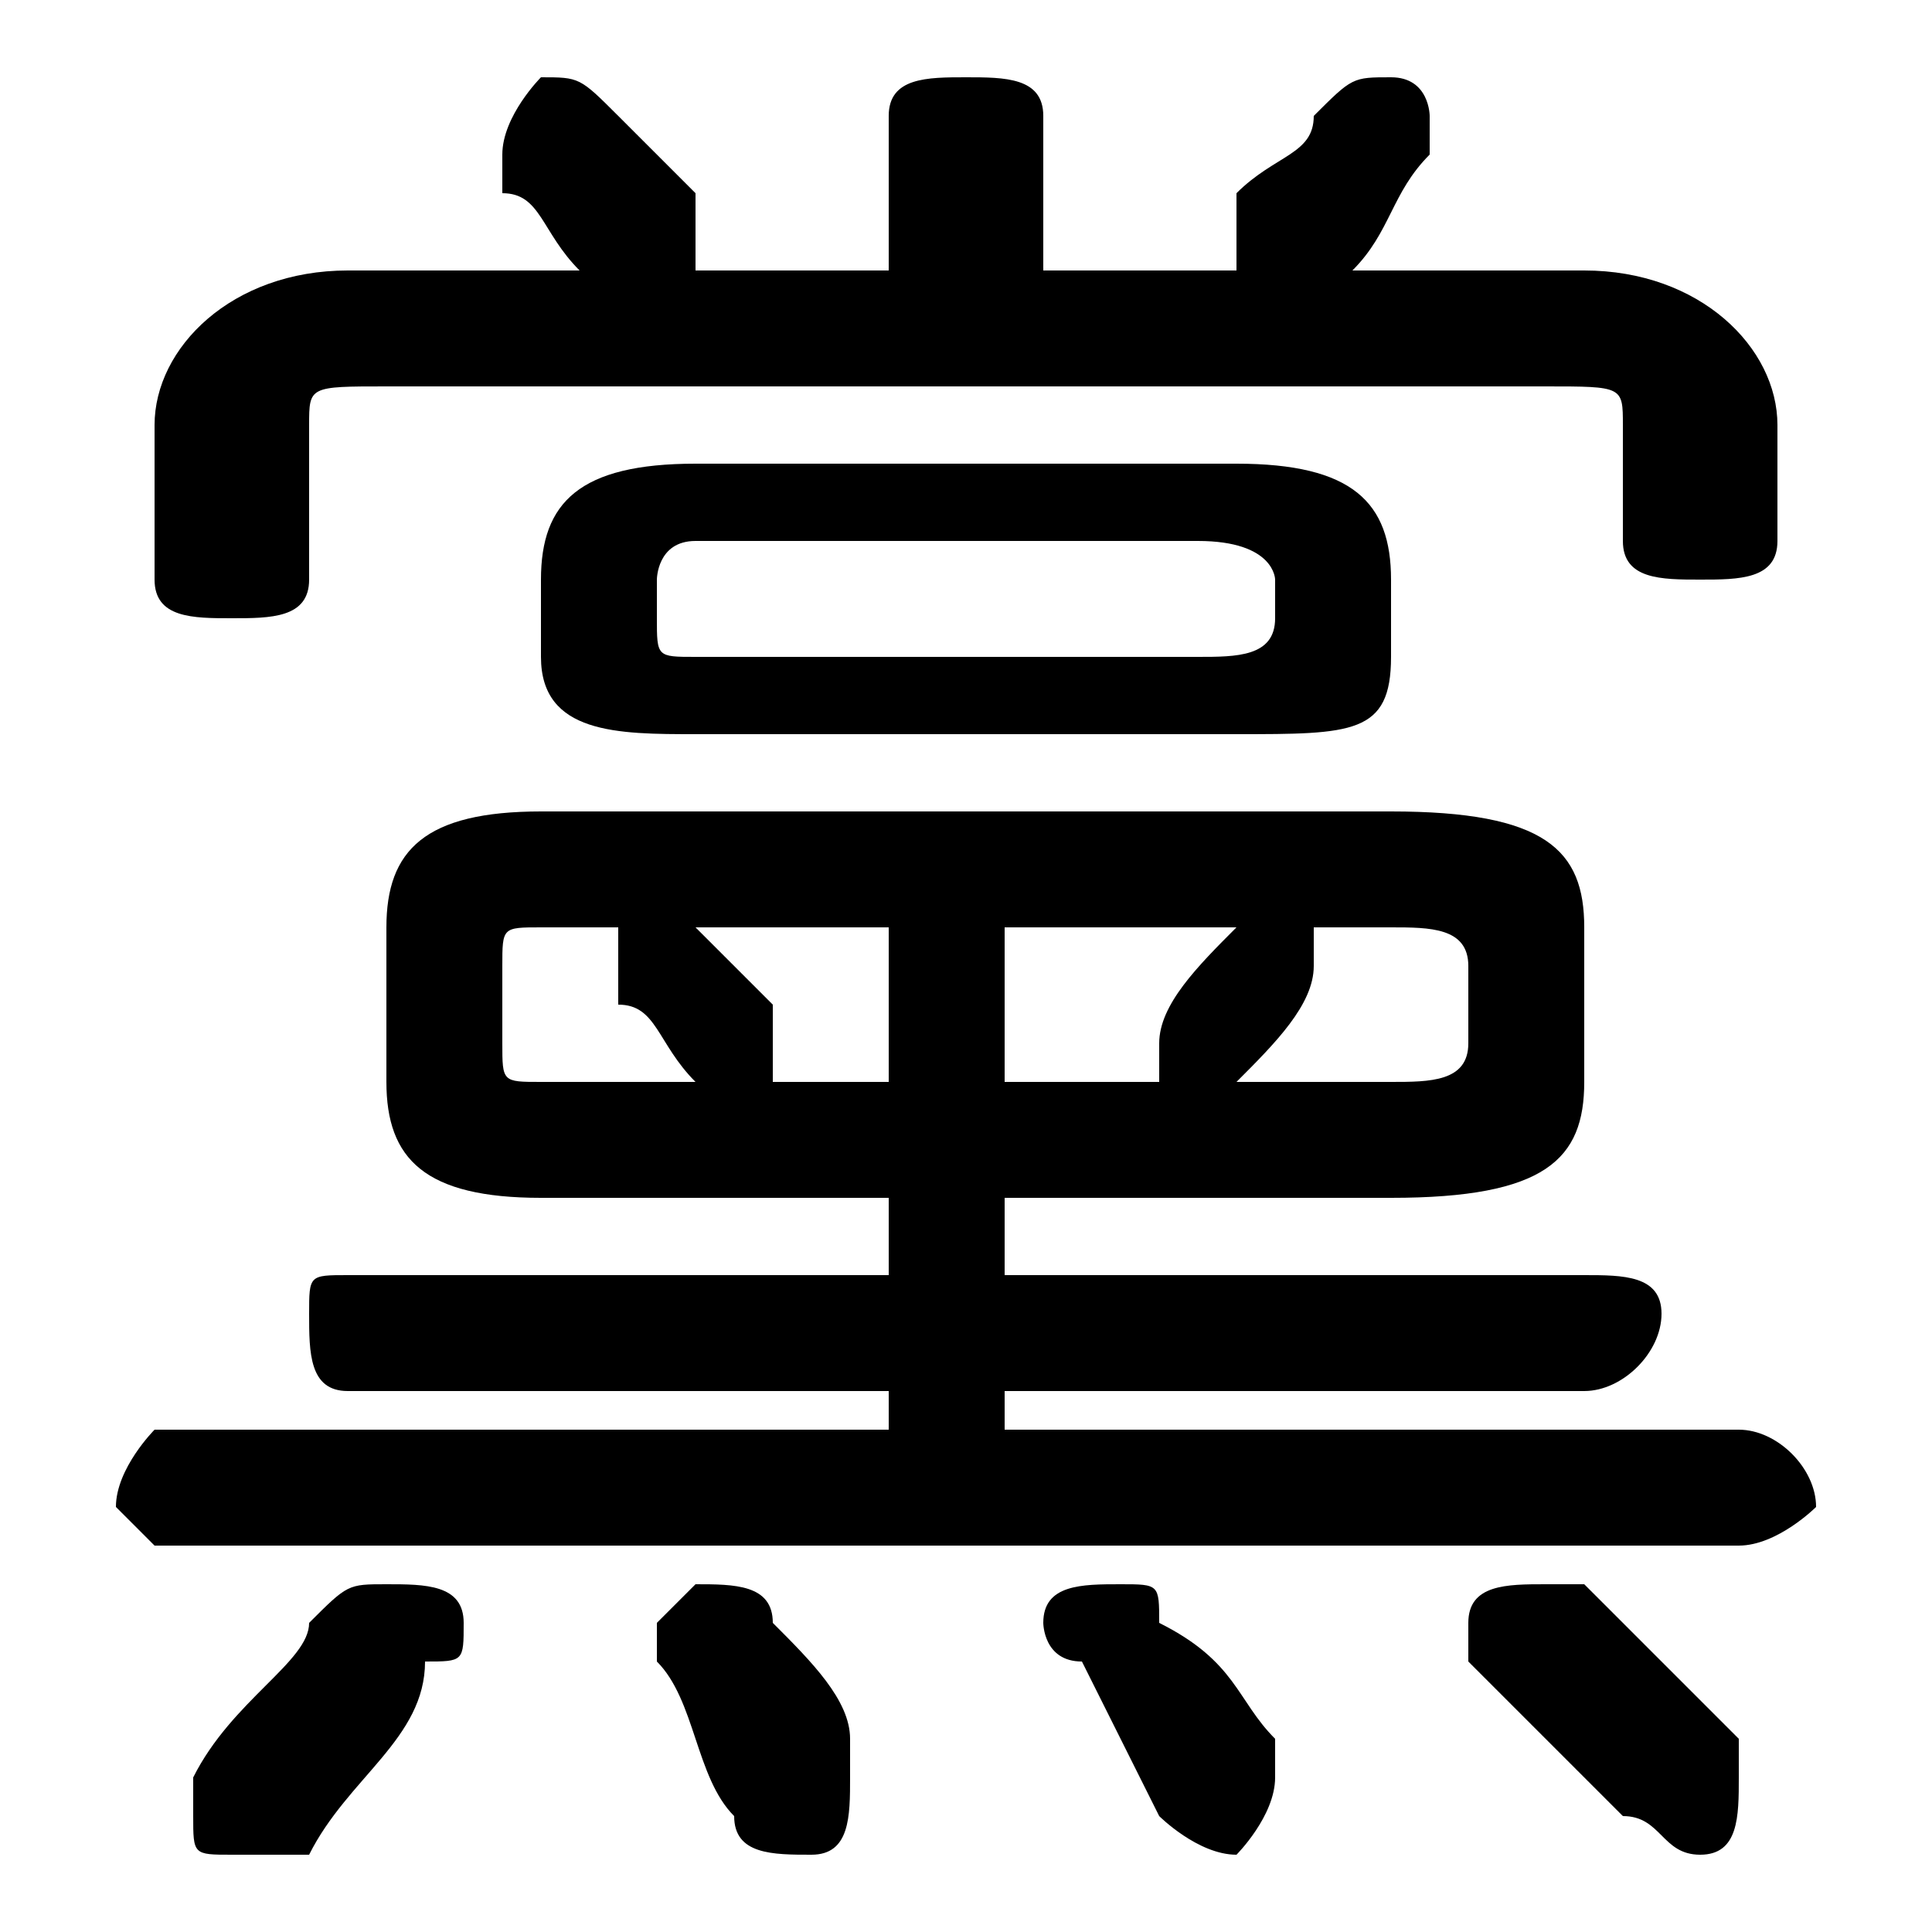 <svg xmlns="http://www.w3.org/2000/svg" viewBox="0 -44.0 50.0 50.0">
    <rect x="0" y="-44.0" width="50.0" height="50.0" fill="#808080" stroke="none"/>
    <g transform="scale(1, -1)">
        <!-- ボディの枠 -->
        <rect x="0" y="-6.0" width="50.0" height="50.0"
            stroke="white" fill="white"/>
        <!-- グリフ座標系の原点 -->
        <circle cx="0" cy="0" r="5" fill="white"/>
        <!-- グリフのアウトライン -->
        <g style="fill:black;stroke:#000000;stroke-width:0;stroke-linecap:round;stroke-linejoin:round;">
        <path d="M 36.0 13.0 C 40.0 13.0 41.0 14.0 41.0 16.0 L 41.0 20.0 C 41.0 22.0 40.0 23.0 36.0 23.0 L 14.0 23.0 C 11.0 23.0 10.0 22.0 10.0 20.0 L 10.0 16.0 C 10.0 14.0 11.0 13.0 14.0 13.0 L 23.0 13.0 L 23.0 11.0 L 9.0 11.0 C 8.0 11.0 8.0 11.0 8.0 10.0 C 8.0 9.0 8.0 8.0 9.0 8.0 L 23.0 8.0 L 23.0 7.0 L 4.0 7.0 C 4.0 7.0 3.0 6.0 3.0 5.0 C 3.0 5.0 4.0 4.0 4.0 4.0 L 45.0 4.0 C 46.0 4.0 47.0 5.0 47.0 5.0 C 47.0 6.0 46.0 7.0 45.0 7.0 L 26.0 7.0 L 26.0 8.0 L 41.0 8.0 C 42.0 8.0 43.0 9.0 43.0 10.0 C 43.0 11.0 42.0 11.0 41.0 11.0 L 26.0 11.0 L 26.0 13.0 Z M 32.0 16.0 L 32.0 16.0 C 33.0 17.0 34.0 18.0 34.0 19.0 C 34.0 19.0 34.0 19.0 34.0 19.0 C 34.0 20.0 34.0 20.0 34.0 20.0 L 36.0 20.0 C 37.0 20.0 38.0 20.0 38.0 19.0 L 38.0 17.0 C 38.0 16.0 37.0 16.0 36.0 16.0 Z M 32.0 20.0 C 32.0 20.0 32.0 20.0 32.0 20.0 C 31.0 19.0 30.0 18.0 30.0 17.0 C 30.0 17.0 30.0 16.0 30.0 16.0 C 30.0 16.0 30.0 16.0 30.0 16.0 L 26.0 16.0 L 26.0 20.0 Z M 23.0 20.0 L 23.0 16.0 L 20.0 16.0 C 20.0 16.0 20.0 16.0 20.0 17.0 C 20.0 17.0 20.0 17.0 20.0 18.0 C 20.0 18.0 19.0 19.0 18.0 20.0 C 18.0 20.0 18.0 20.0 18.0 20.0 Z M 16.0 20.0 C 16.0 20.0 16.0 20.0 16.0 19.0 C 16.0 19.0 16.0 19.0 16.0 18.0 C 17.0 18.0 17.0 17.0 18.0 16.0 C 18.0 16.0 18.0 16.0 18.0 16.0 L 14.0 16.0 C 13.0 16.0 13.0 16.0 13.0 17.0 L 13.0 19.0 C 13.0 20.0 13.0 20.0 14.0 20.0 Z M 32.0 25.0 C 35.0 25.0 36.0 25.0 36.0 27.0 L 36.0 29.0 C 36.0 31.0 35.0 32.0 32.0 32.0 L 18.0 32.0 C 15.0 32.0 14.0 31.0 14.0 29.0 L 14.0 27.0 C 14.0 25.0 16.0 25.0 18.0 25.0 Z M 18.0 27.0 C 17.0 27.0 17.0 27.0 17.0 28.0 L 17.0 29.0 C 17.0 29.0 17.0 30.0 18.0 30.0 L 31.0 30.0 C 33.0 30.0 33.0 29.0 33.0 29.0 L 33.0 28.0 C 33.0 27.0 32.0 27.0 31.0 27.0 Z M 27.0 37.0 L 27.0 41.0 C 27.0 42.0 26.0 42.0 25.0 42.0 C 24.0 42.0 23.0 42.0 23.0 41.0 L 23.0 37.0 L 18.0 37.0 C 18.0 37.0 18.0 38.0 18.0 38.0 C 18.0 38.0 18.0 39.0 18.0 39.0 C 17.0 40.0 16.0 41.0 16.0 41.0 C 15.0 42.0 15.0 42.0 14.0 42.0 C 14.0 42.0 13.0 41.0 13.0 40.0 C 13.0 40.0 13.0 40.0 13.0 39.0 C 14.0 39.0 14.0 38.0 15.0 37.0 L 15.0 37.0 L 9.0 37.0 C 6.0 37.0 4.0 35.0 4.0 33.0 L 4.0 29.0 C 4.0 28.0 5.0 28.0 6.0 28.0 C 7.0 28.0 8.0 28.0 8.0 29.0 L 8.0 33.0 C 8.0 34.0 8.0 34.0 10.0 34.0 L 40.0 34.0 C 42.0 34.0 42.0 34.0 42.0 33.0 L 42.0 30.0 C 42.0 29.0 43.0 29.0 44.0 29.0 C 45.0 29.0 46.0 29.0 46.0 30.0 L 46.0 33.0 C 46.0 35.0 44.0 37.0 41.0 37.0 L 35.0 37.0 L 35.0 37.0 C 36.0 38.0 36.0 39.0 37.0 40.0 C 37.0 40.0 37.0 40.0 37.0 41.0 C 37.0 41.0 37.0 42.0 36.0 42.0 C 35.0 42.0 35.0 42.0 34.0 41.0 C 34.0 40.0 33.0 40.0 32.0 39.0 C 32.0 38.0 32.0 38.0 32.0 38.0 C 32.0 37.0 32.0 37.0 32.0 37.0 Z M 8.0 2.0 C 8.0 1.0 6.0 -0.0 5.0 -2.0 C 5.0 -2.0 5.0 -2.0 5.0 -3.0 C 5.0 -4.0 5.0 -4.0 6.0 -4.0 C 7.0 -4.0 8.0 -4.0 8.0 -4.0 C 9.0 -2.0 11.0 -1.0 11.0 1.0 C 12.0 1.0 12.0 1.0 12.0 2.0 C 12.0 3.0 11.0 3.0 10.0 3.0 C 9.0 3.0 9.0 3.0 8.0 2.0 Z M 20.0 2.0 C 20.0 3.0 19.0 3.0 18.0 3.0 C 18.0 3.0 17.0 2.0 17.0 2.0 C 17.0 1.0 17.0 1.0 17.0 1.0 C 18.0 -0.0 18.0 -2.0 19.0 -3.0 C 19.0 -4.0 20.0 -4.0 21.0 -4.0 C 22.0 -4.0 22.0 -3.0 22.0 -2.0 C 22.0 -2.0 22.0 -2.0 22.0 -1.0 C 22.0 -0.0 21.0 1.0 20.0 2.0 Z M 30.0 2.0 C 30.0 3.0 30.0 3.0 29.0 3.0 C 28.0 3.0 27.0 3.0 27.0 2.0 C 27.0 2.0 27.0 1.0 28.0 1.0 C 29.0 -1.0 29.0 -1.0 30.0 -3.0 C 30.0 -3.0 31.0 -4.0 32.0 -4.0 C 32.0 -4.0 33.0 -3.0 33.0 -2.0 C 33.0 -2.0 33.0 -2.0 33.0 -1.0 C 32.0 -0.0 32.0 1.0 30.0 2.0 Z M 41.0 3.0 C 40.0 3.0 40.0 3.0 40.0 3.0 C 39.0 3.0 38.0 3.0 38.0 2.0 C 38.0 2.0 38.0 1.0 38.0 1.0 C 40.0 -1.0 41.0 -2.0 42.0 -3.0 C 43.0 -3.0 43.0 -4.0 44.0 -4.0 C 45.0 -4.0 45.0 -3.0 45.0 -2.0 C 45.0 -2.0 45.0 -1.0 45.0 -1.0 C 44.0 0.0 42.0 2.0 41.0 3.0 Z"/>
    </g>
    </g>
</svg>

